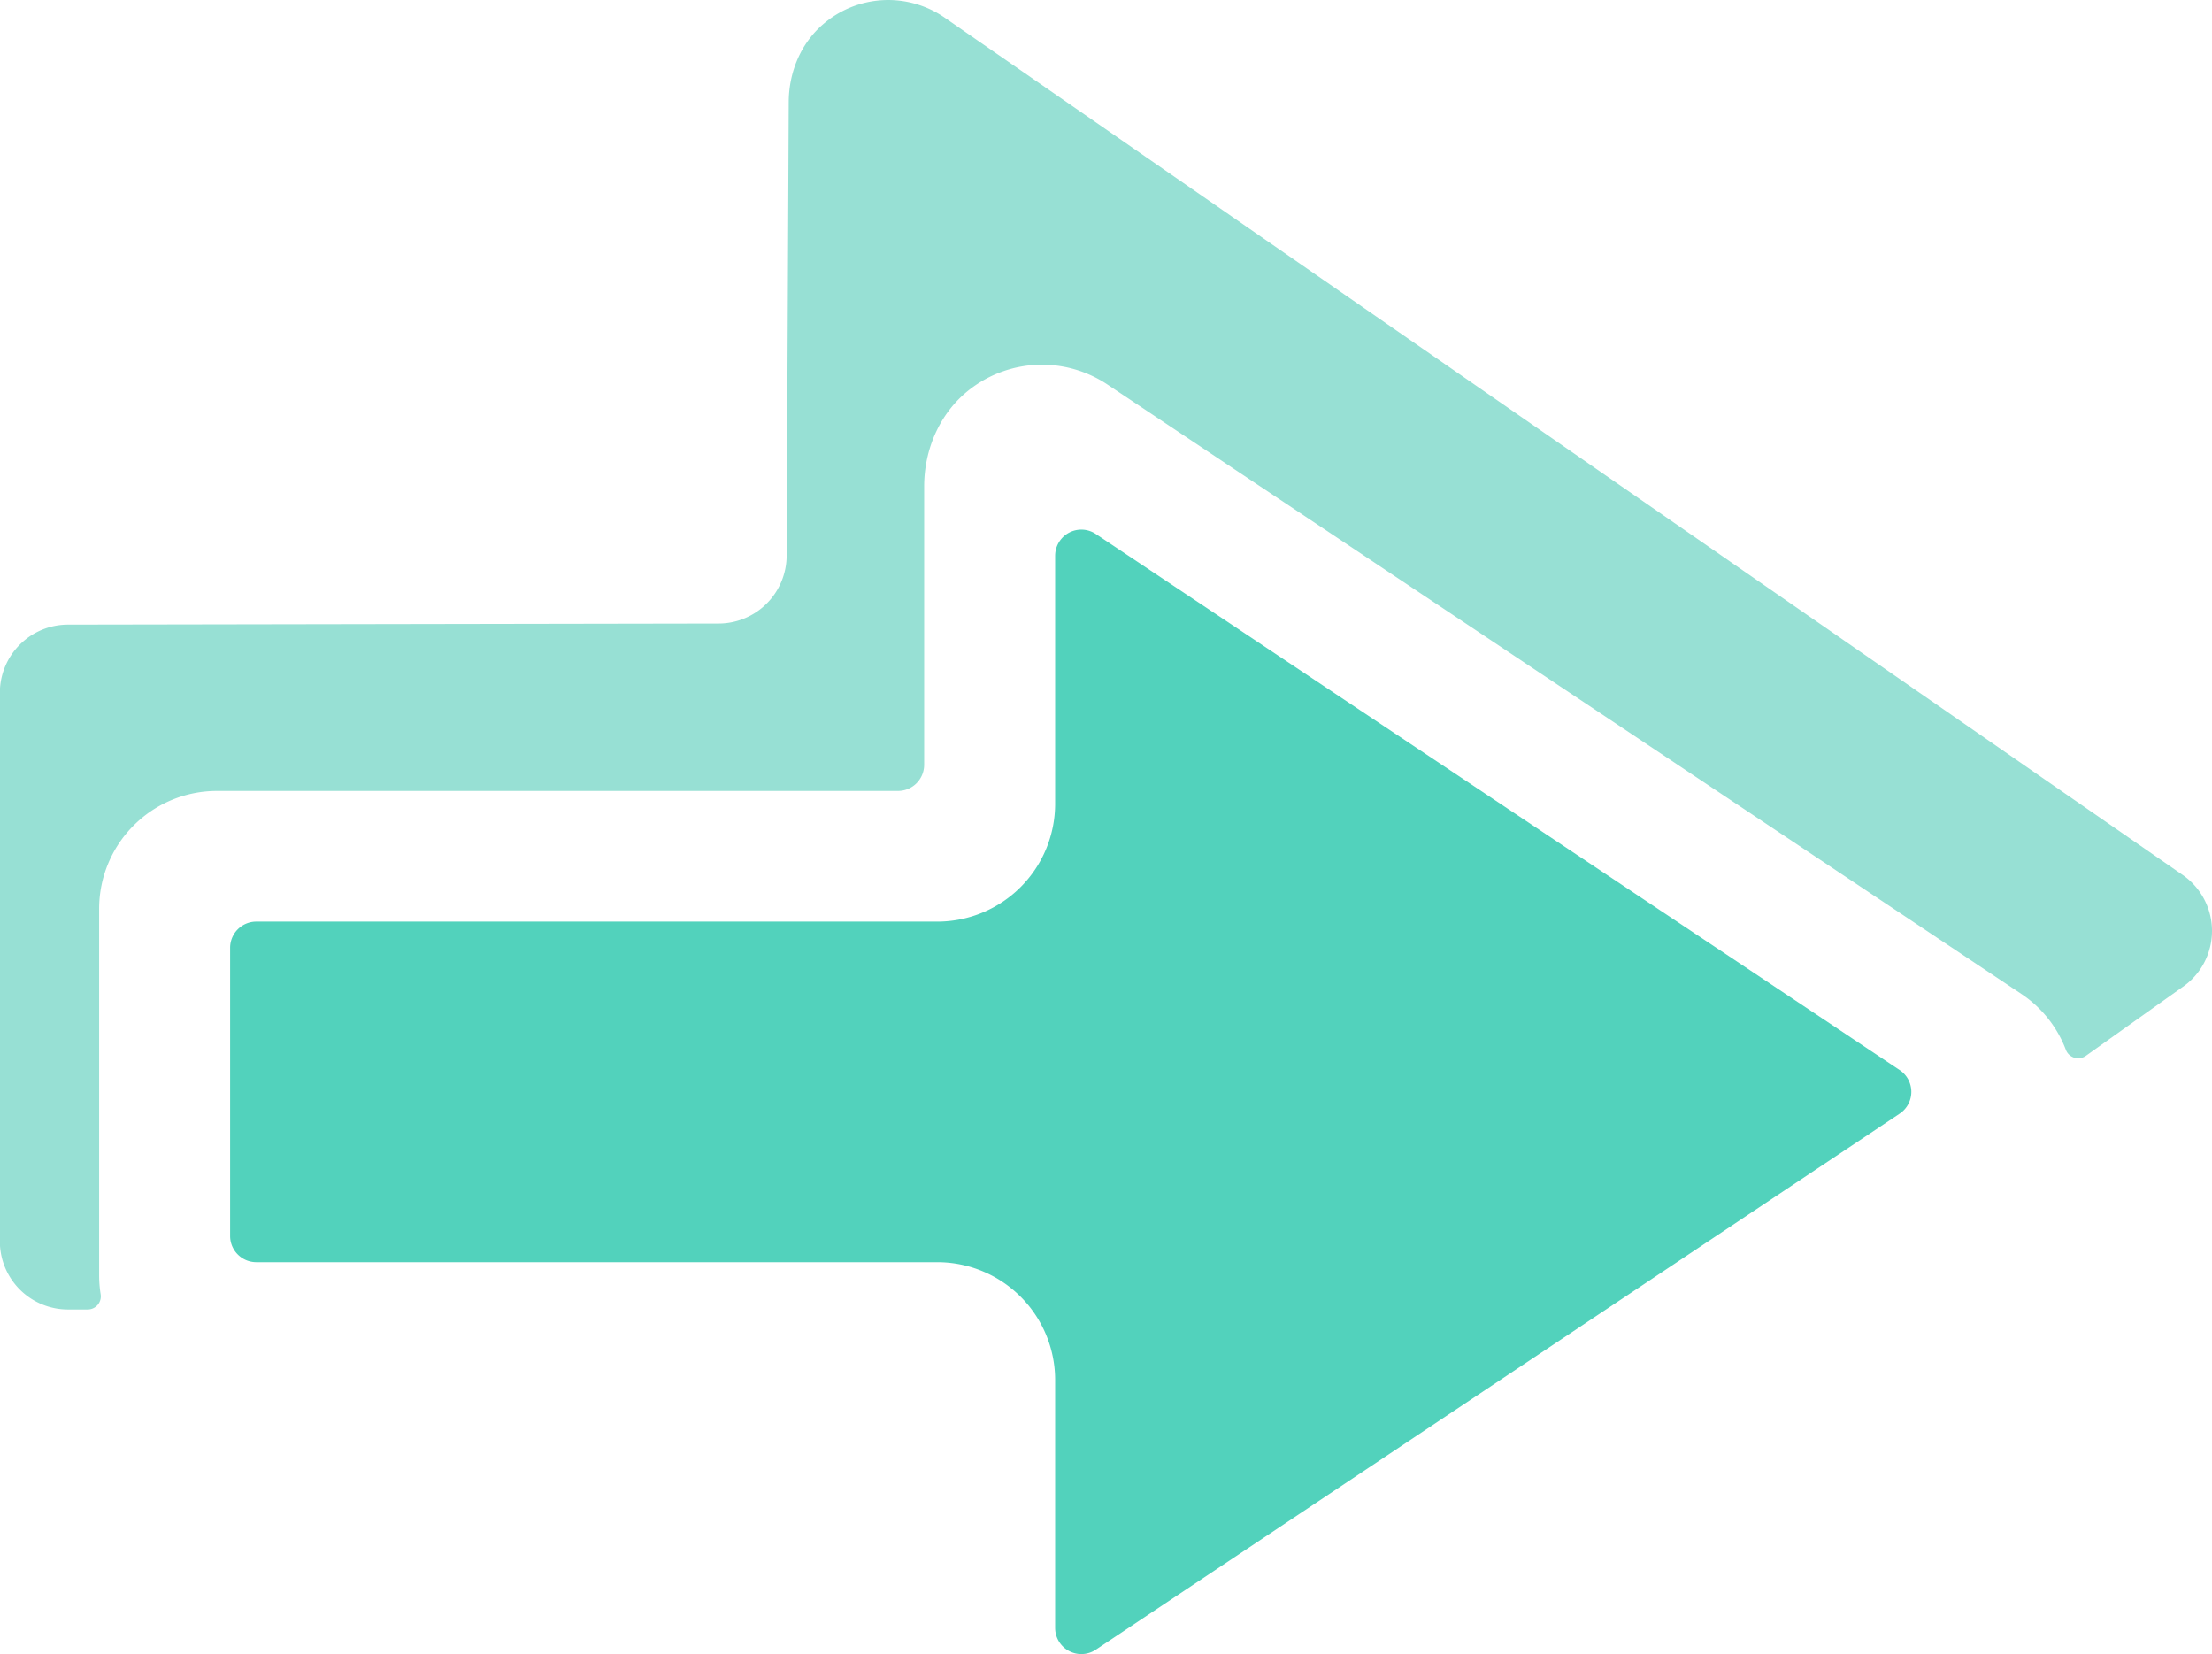 <svg id="Textos_banners" data-name="Textos banners" xmlns="http://www.w3.org/2000/svg" viewBox="0 0 1201.08 897.98"><defs><style>.cls-1{fill:#52d2bc;}.cls-2{fill:#97e0d4;}</style></defs><path class="cls-1" d="M1779.84,1332.25a64,64,0,0,1-64,64H1346.09a14.22,14.22,0,0,0-14.22,14.22V1566.9a14.23,14.23,0,0,0,14.22,14.23h369.75a64,64,0,0,1,64,64v134.54a14.22,14.22,0,0,0,22.11,11.83l436.46-291a14.23,14.23,0,0,0,0-23.67l-436.46-291a14.22,14.22,0,0,0-22.11,11.83Z" transform="translate(-1206.92 -895.92)"/><path class="cls-2" d="M2391.54,1370.54l-671.62-465a54,54,0,0,0-66.11,3.57c-12.17,10.45-18.56,26.16-18.63,42.19l-1.13,246.12a37,37,0,0,1-37,37l-353.21.6a37,37,0,0,0-37,37v297.8a37,37,0,0,0,37,37h10.71a7.14,7.14,0,0,0,7-8.42,63.83,63.83,0,0,1-.8-10v-199.1a64,64,0,0,1,64-64h369.75a14.21,14.21,0,0,0,14.22-14.22V1160c0-20.79,9-41,25.74-53.41a64,64,0,0,1,73.76-1.93l496.24,330.83a63.63,63.63,0,0,1,24.13,30.19,7.18,7.18,0,0,0,10.85,3.49l52.09-37.07A37,37,0,0,0,2391.54,1370.54Z" transform="translate(-1206.92 -895.92)"/></svg>